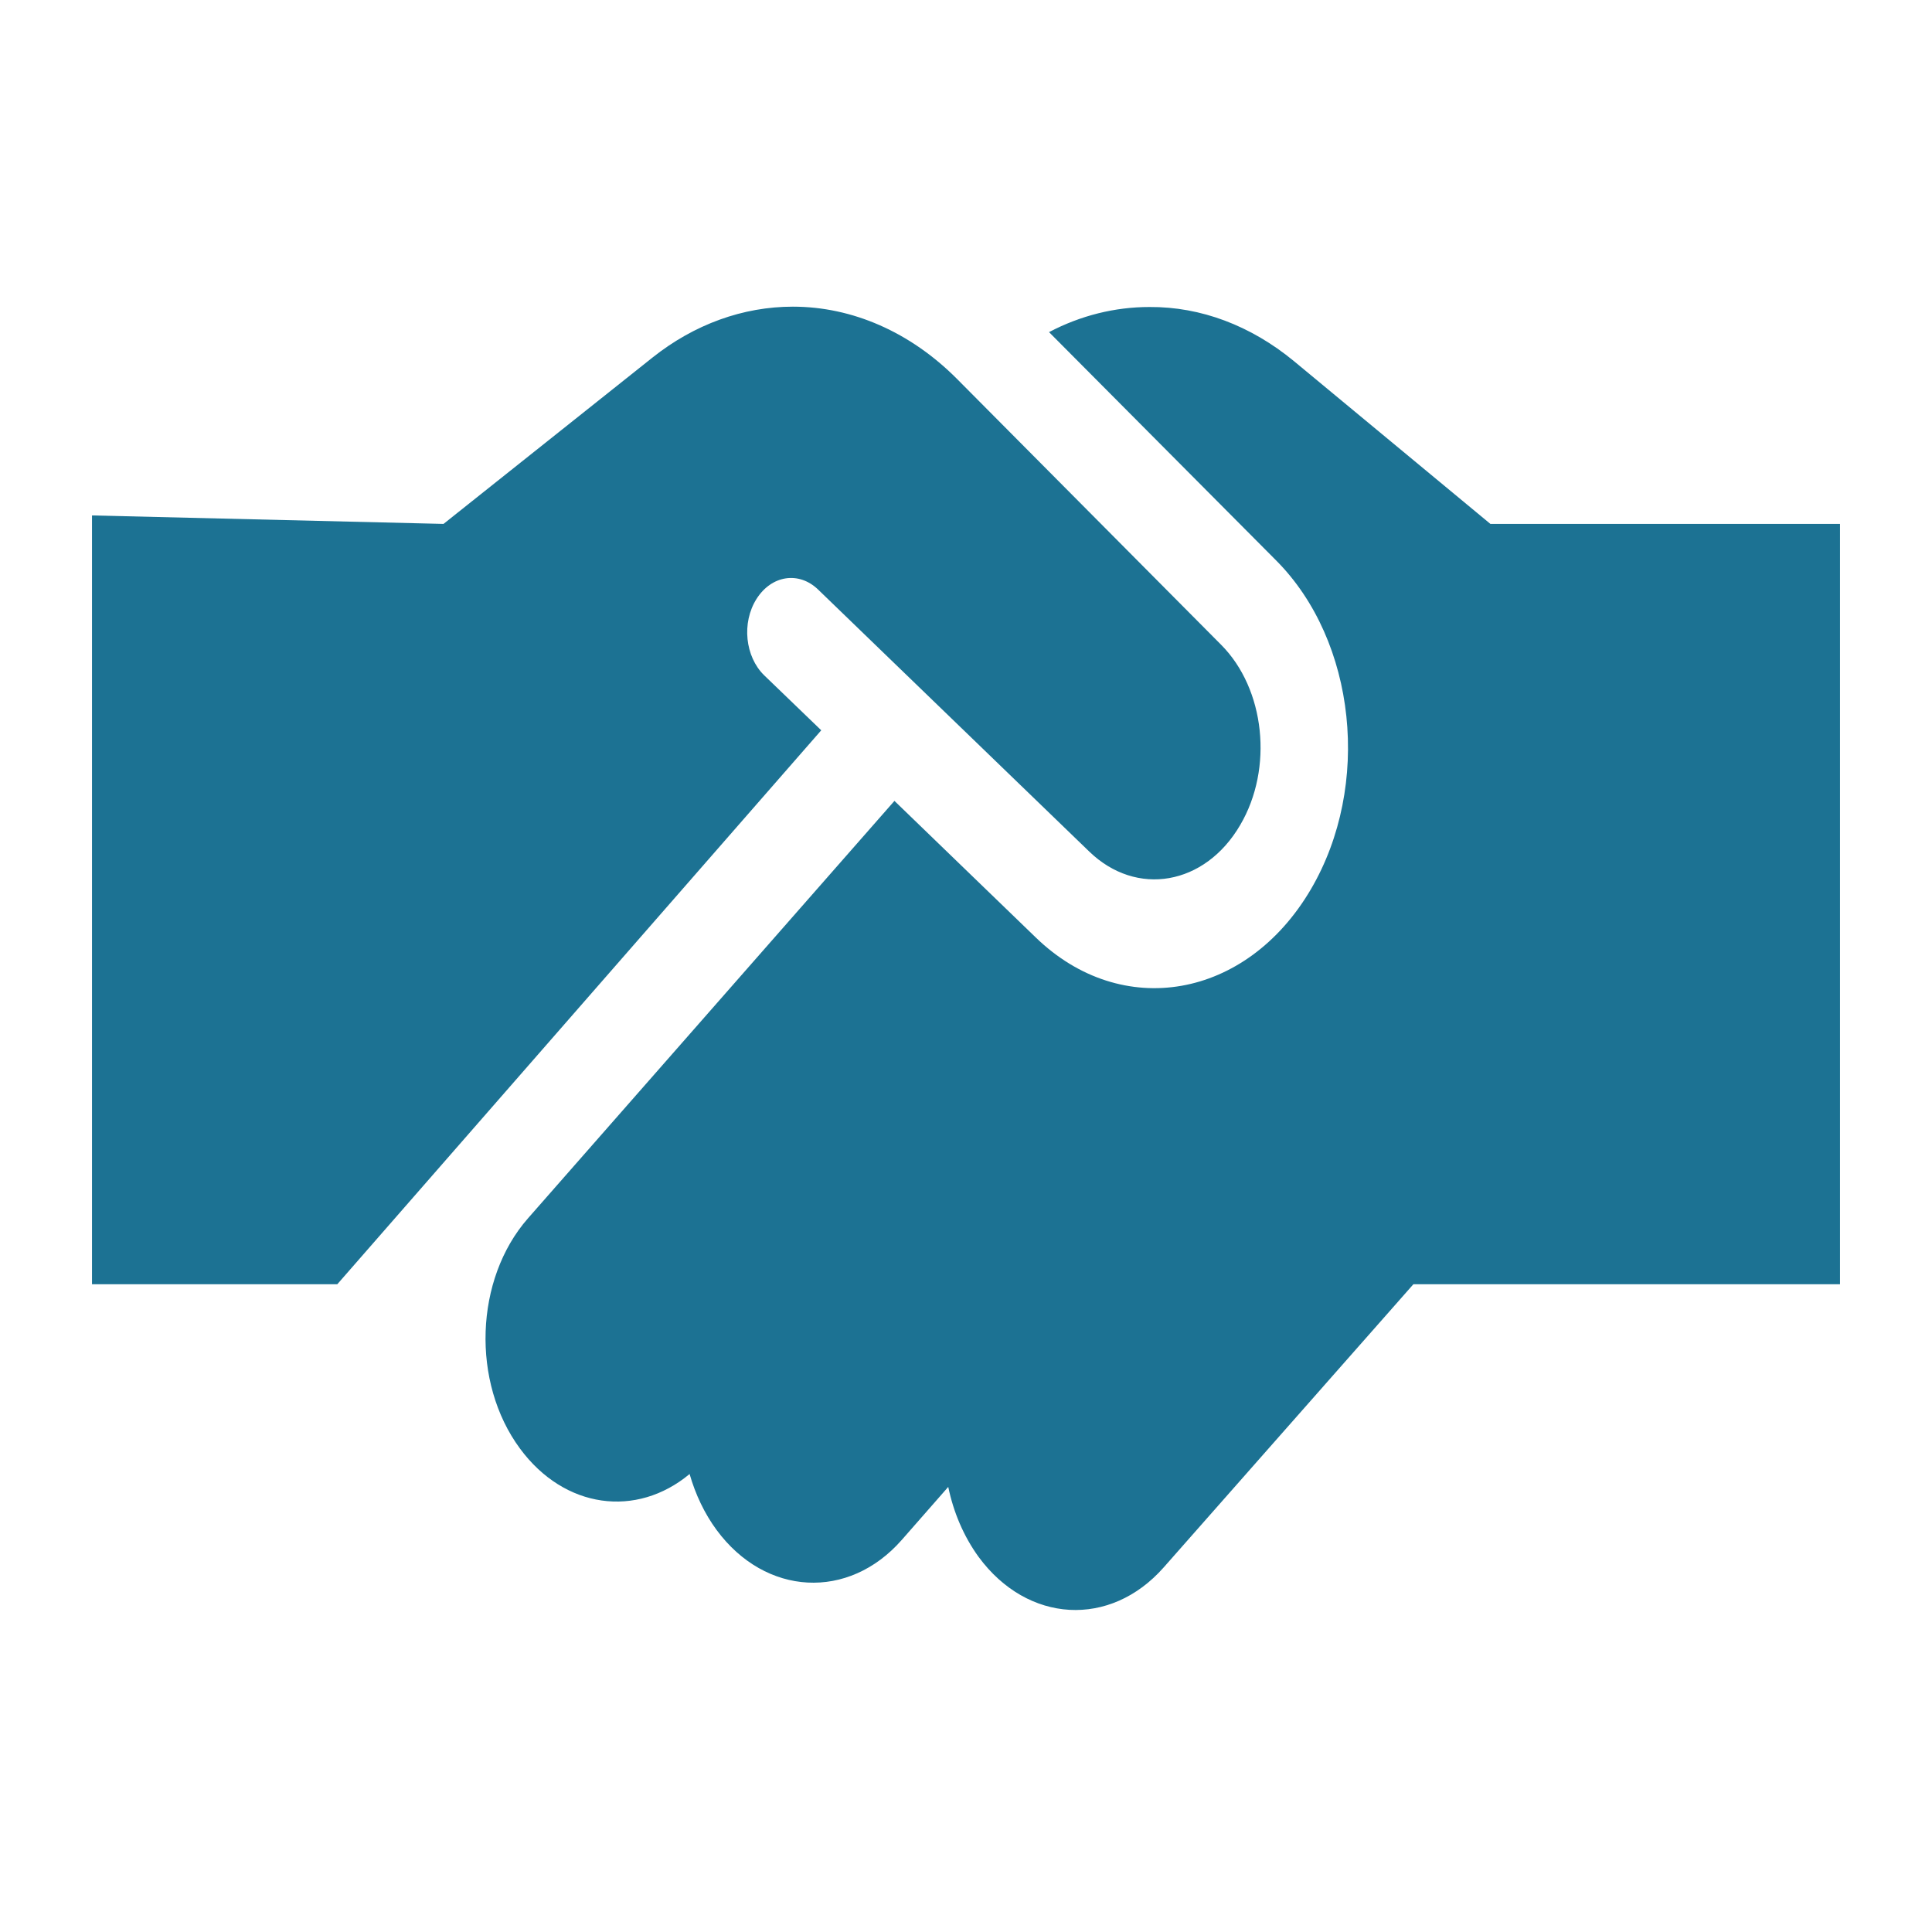 <svg width="126" height="126" viewBox="0 0 126 126" fill="none" xmlns="http://www.w3.org/2000/svg">
<path d="M62.394 24.693L79.637 42.049C82.505 44.927 83.057 50.107 80.884 53.804C78.586 57.745 74.115 58.519 71.033 55.531L53.346 38.441C52.099 37.245 50.318 37.511 49.338 39.06C48.358 40.61 48.59 42.824 49.837 44.041L53.559 47.628L21.996 83.756H14.55C9.83 83.756 6 83.756 6 83.756V44.794C6 38.928 6 33.615 6 33.615L28.925 34.168L29.619 33.615L42.551 23.321C45.277 21.151 48.465 20 51.707 20C55.59 20 59.366 21.66 62.394 24.693ZM58.333 52.232L67.542 61.132C73.153 66.577 81.293 65.161 85.497 57.988C89.452 51.236 88.454 41.806 83.235 36.559L68.415 21.66C70.481 20.576 72.708 20.022 74.97 20.022C78.319 20 81.578 21.24 84.375 23.542L97.2 34.168H111.45C116.17 34.168 120 34.168 120 34.168V83.756C120 83.756 116.17 83.756 111.45 83.756H92.177L75.896 102.219C72.405 106.181 67.008 105.872 63.819 101.533C62.84 100.182 62.181 98.61 61.842 96.972L58.814 100.426C55.341 104.388 49.926 104.101 46.737 99.784C45.936 98.699 45.348 97.437 44.974 96.131C41.518 99.009 36.816 98.411 33.912 94.471C30.724 90.154 30.955 83.424 34.429 79.461L58.333 52.232Z" fill="#1C7293"/>
</svg>
